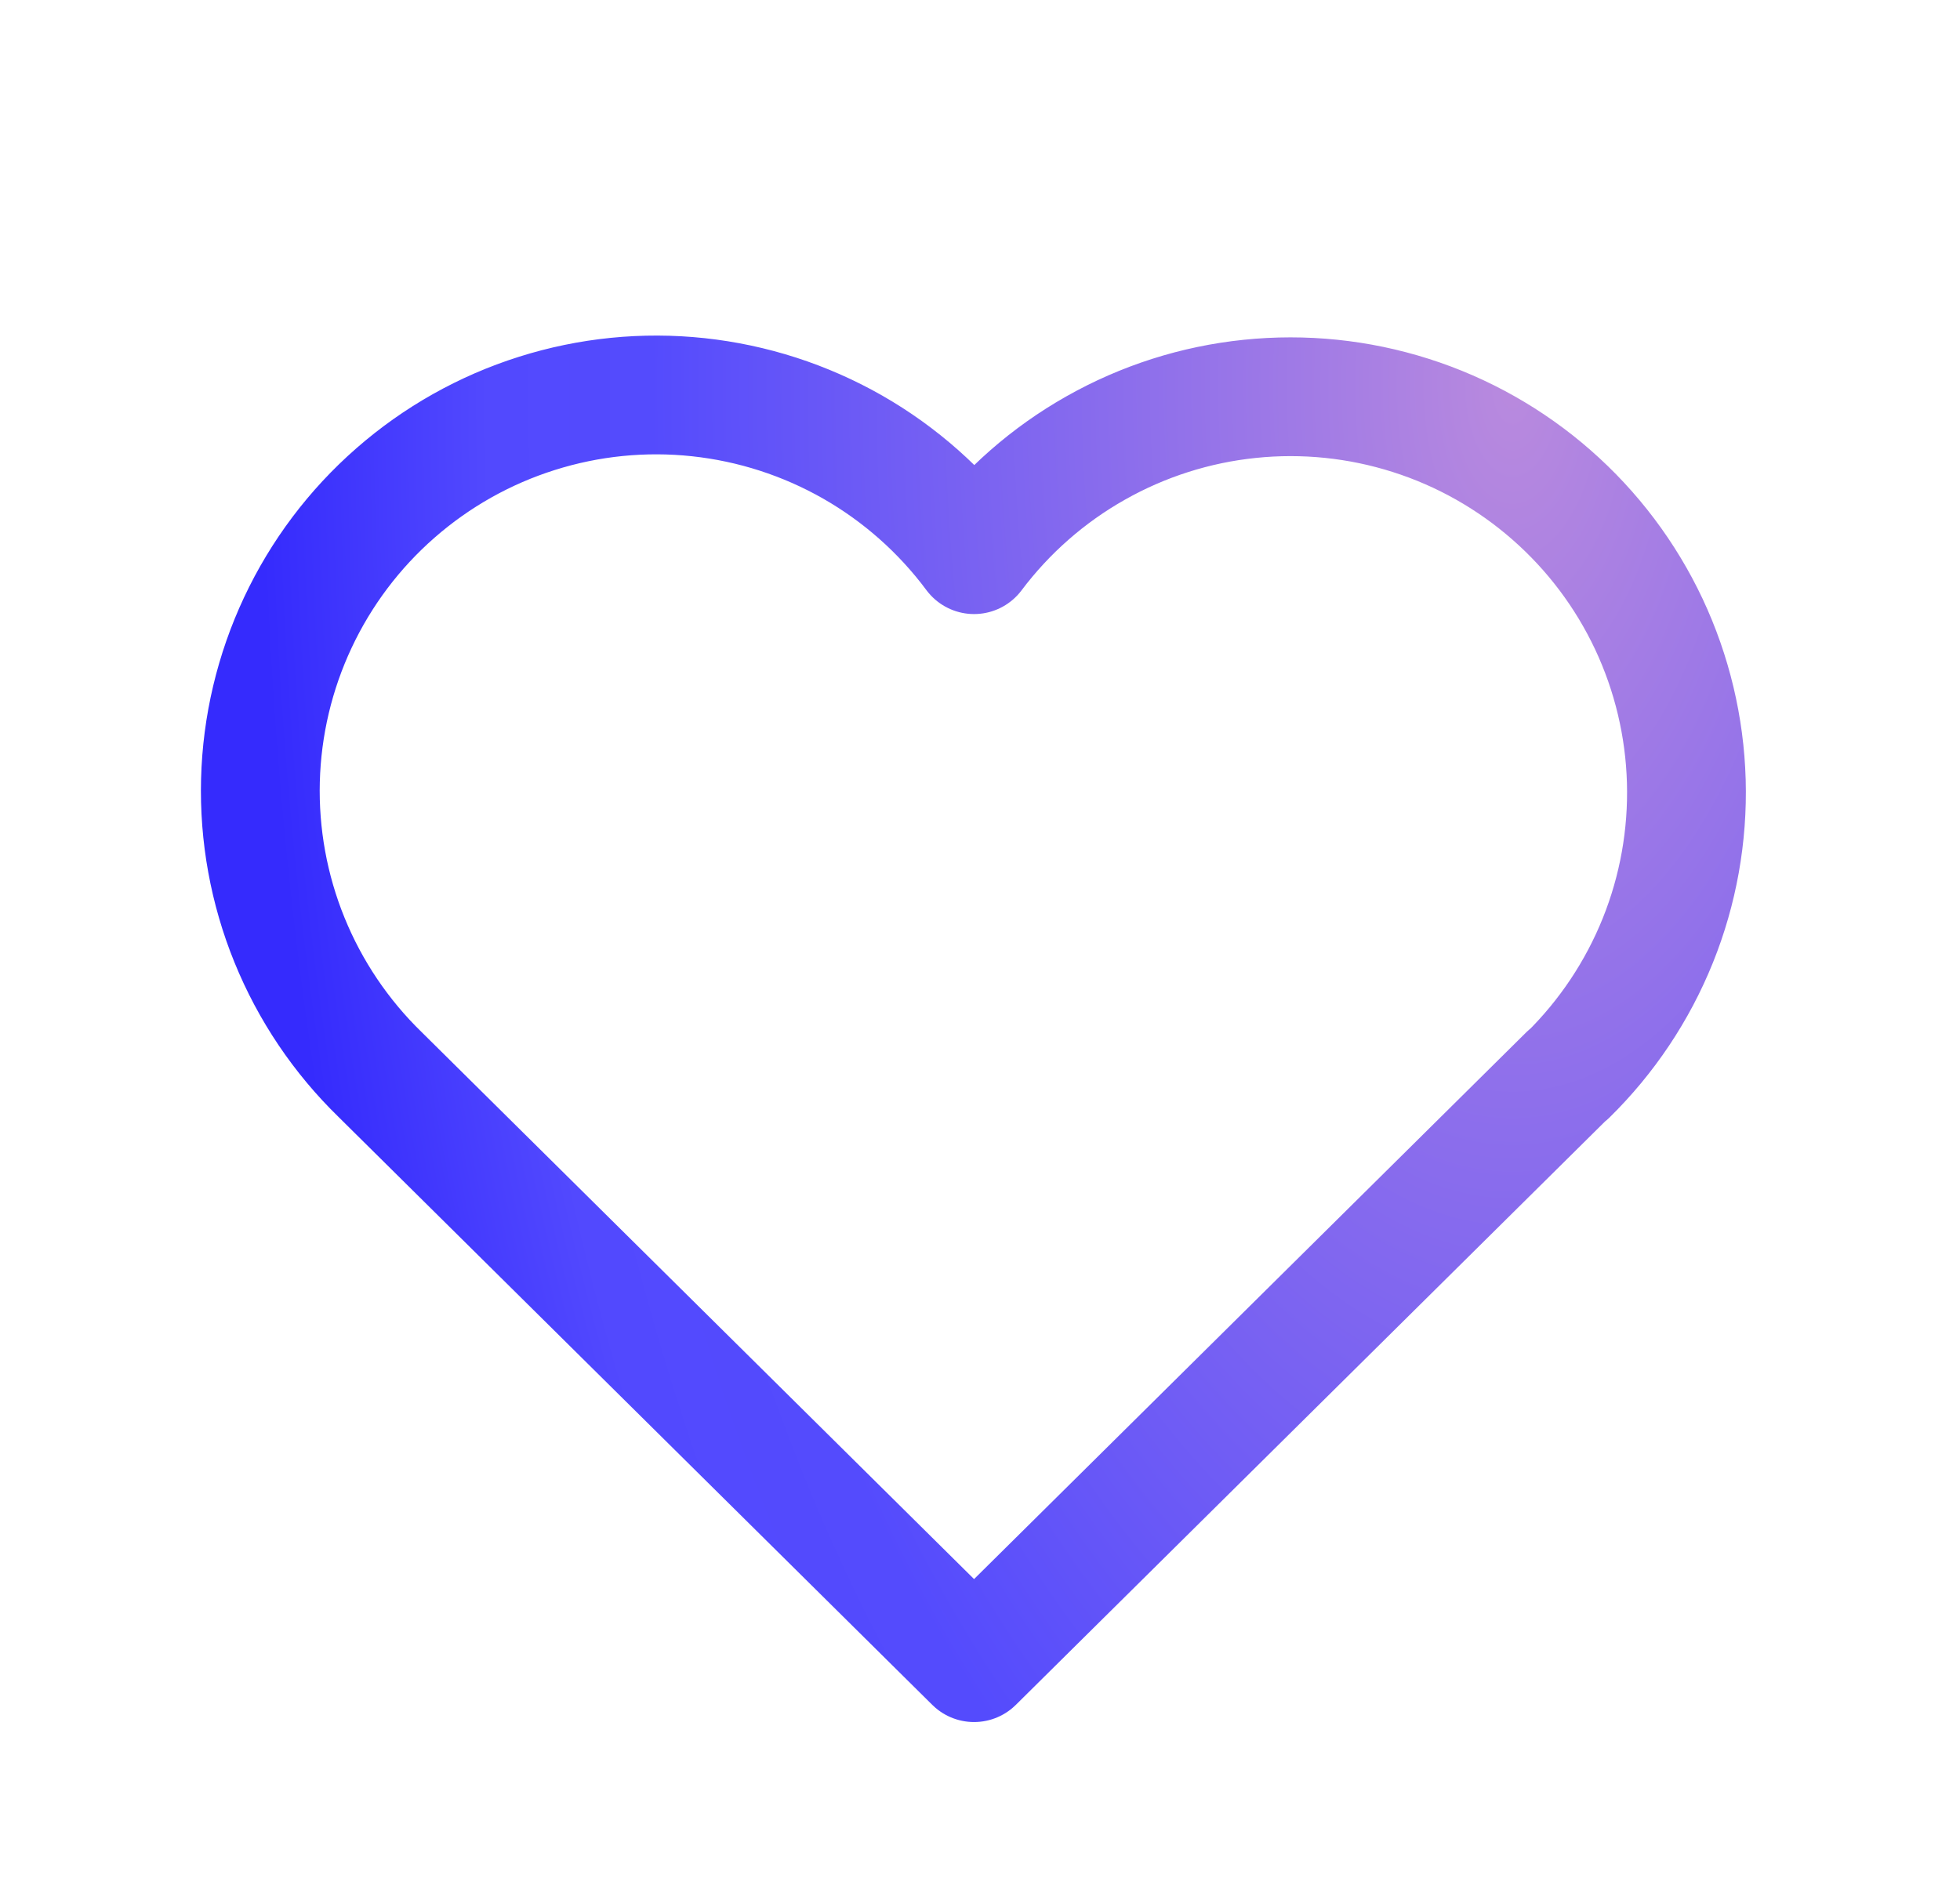 <svg width="33" height="32" viewBox="0 0 33 32" fill="none" xmlns="http://www.w3.org/2000/svg">
<g clip-path="url(#clip0_2244_26846)">
<path d="M26.4 18.096L16.4 28L6.4 18.096C5.74 17.454 5.221 16.683 4.874 15.83C4.527 14.978 4.361 14.062 4.385 13.143C4.409 12.223 4.624 11.317 5.015 10.484C5.406 9.651 5.965 8.908 6.658 8.302C7.35 7.696 8.161 7.239 9.038 6.962C9.916 6.684 10.841 6.591 11.756 6.689C12.671 6.787 13.557 7.073 14.356 7.529C15.155 7.986 15.851 8.603 16.4 9.341C16.951 8.608 17.648 7.996 18.447 7.545C19.245 7.093 20.129 6.811 21.041 6.717C21.954 6.622 22.876 6.717 23.75 6.995C24.625 7.273 25.432 7.729 26.122 8.334C26.812 8.938 27.37 9.679 27.761 10.509C28.151 11.339 28.366 12.241 28.392 13.158C28.418 14.075 28.255 14.988 27.912 15.839C27.569 16.69 27.054 17.461 26.4 18.104" stroke="url(#paint0_radial_2244_26846)" stroke-width="2" stroke-linecap="round" stroke-linejoin="round"/>
</g>
<defs>
<radialGradient id="paint0_radial_2244_26846" cx="0" cy="0" r="1" gradientUnits="userSpaceOnUse" gradientTransform="translate(25.457 6.651) rotate(-180) scale(21.074 40.471)">
<stop stop-color="#B98ADE"/>
<stop offset="0.688" stop-color="#544BFD"/>
<stop offset="0.818" stop-color="#5249FE"/>
<stop offset="1" stop-color="#352BFD"/>
</radialGradient>
<clipPath id="clip0_2244_26846">
<rect width="32" height="32" fill="white" transform="translate(0.4)"/>
</clipPath>
</defs>
</svg>
